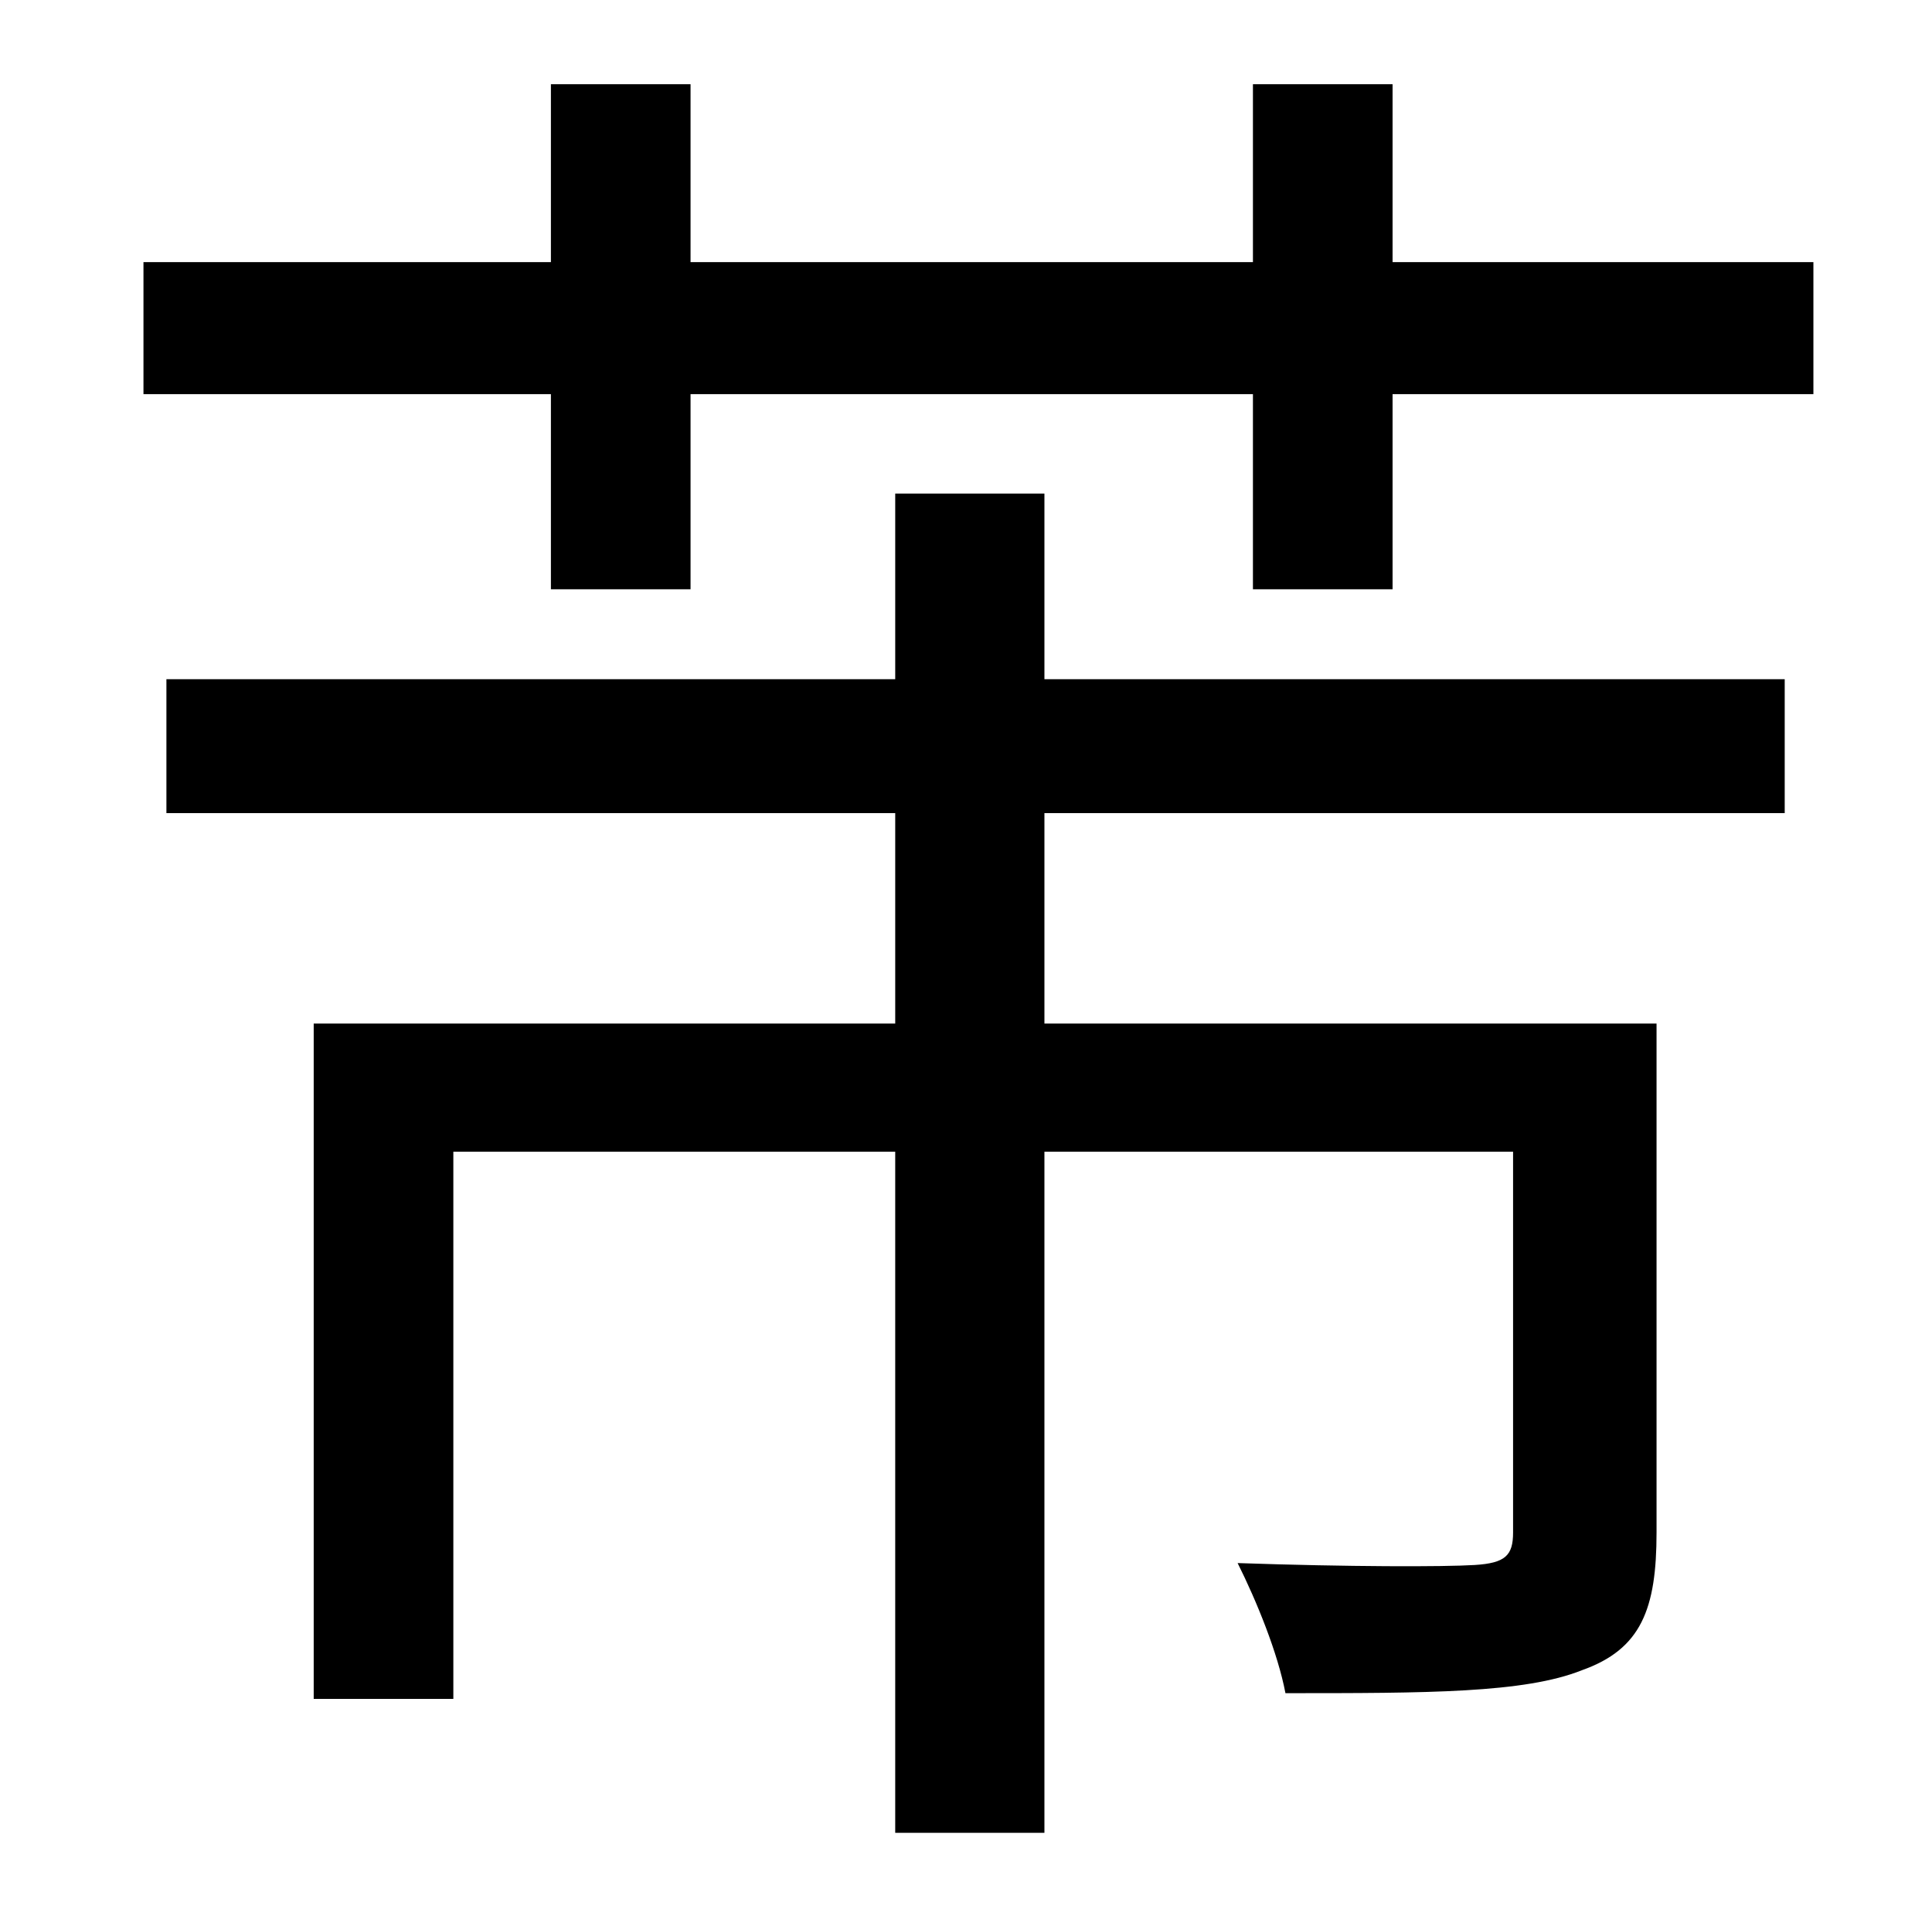 <?xml version="1.0" standalone="no"?>
<!DOCTYPE svg PUBLIC "-//W3C//DTD SVG 1.1//EN" "http://www.w3.org/Graphics/SVG/1.1/DTD/svg11.dtd" >
<svg xmlns="http://www.w3.org/2000/svg" xmlns:xlink="http://www.w3.org/1999/xlink" version="1.1" viewBox="-10 0 1010 1000">
   <path fill="currentColor"
d="M536 258v97h387v70h-387v110h320v266c0 40 -8 61 -39 72c-30 12 -81 12 -155 12c-4 -21 -15 -48 -25 -68c58 2 108 2 124 1s20 -5 20 -17v-199h-245v356h-78v-356h-231v286h-73v-353h304v-110h-381v-70h381v-97h78zM718 137h220v69h-220v102h-73v-102h-294v102h-73v-102
h-213v-69h213v-93h73v93h294v-93h73v93z" />
</svg>
